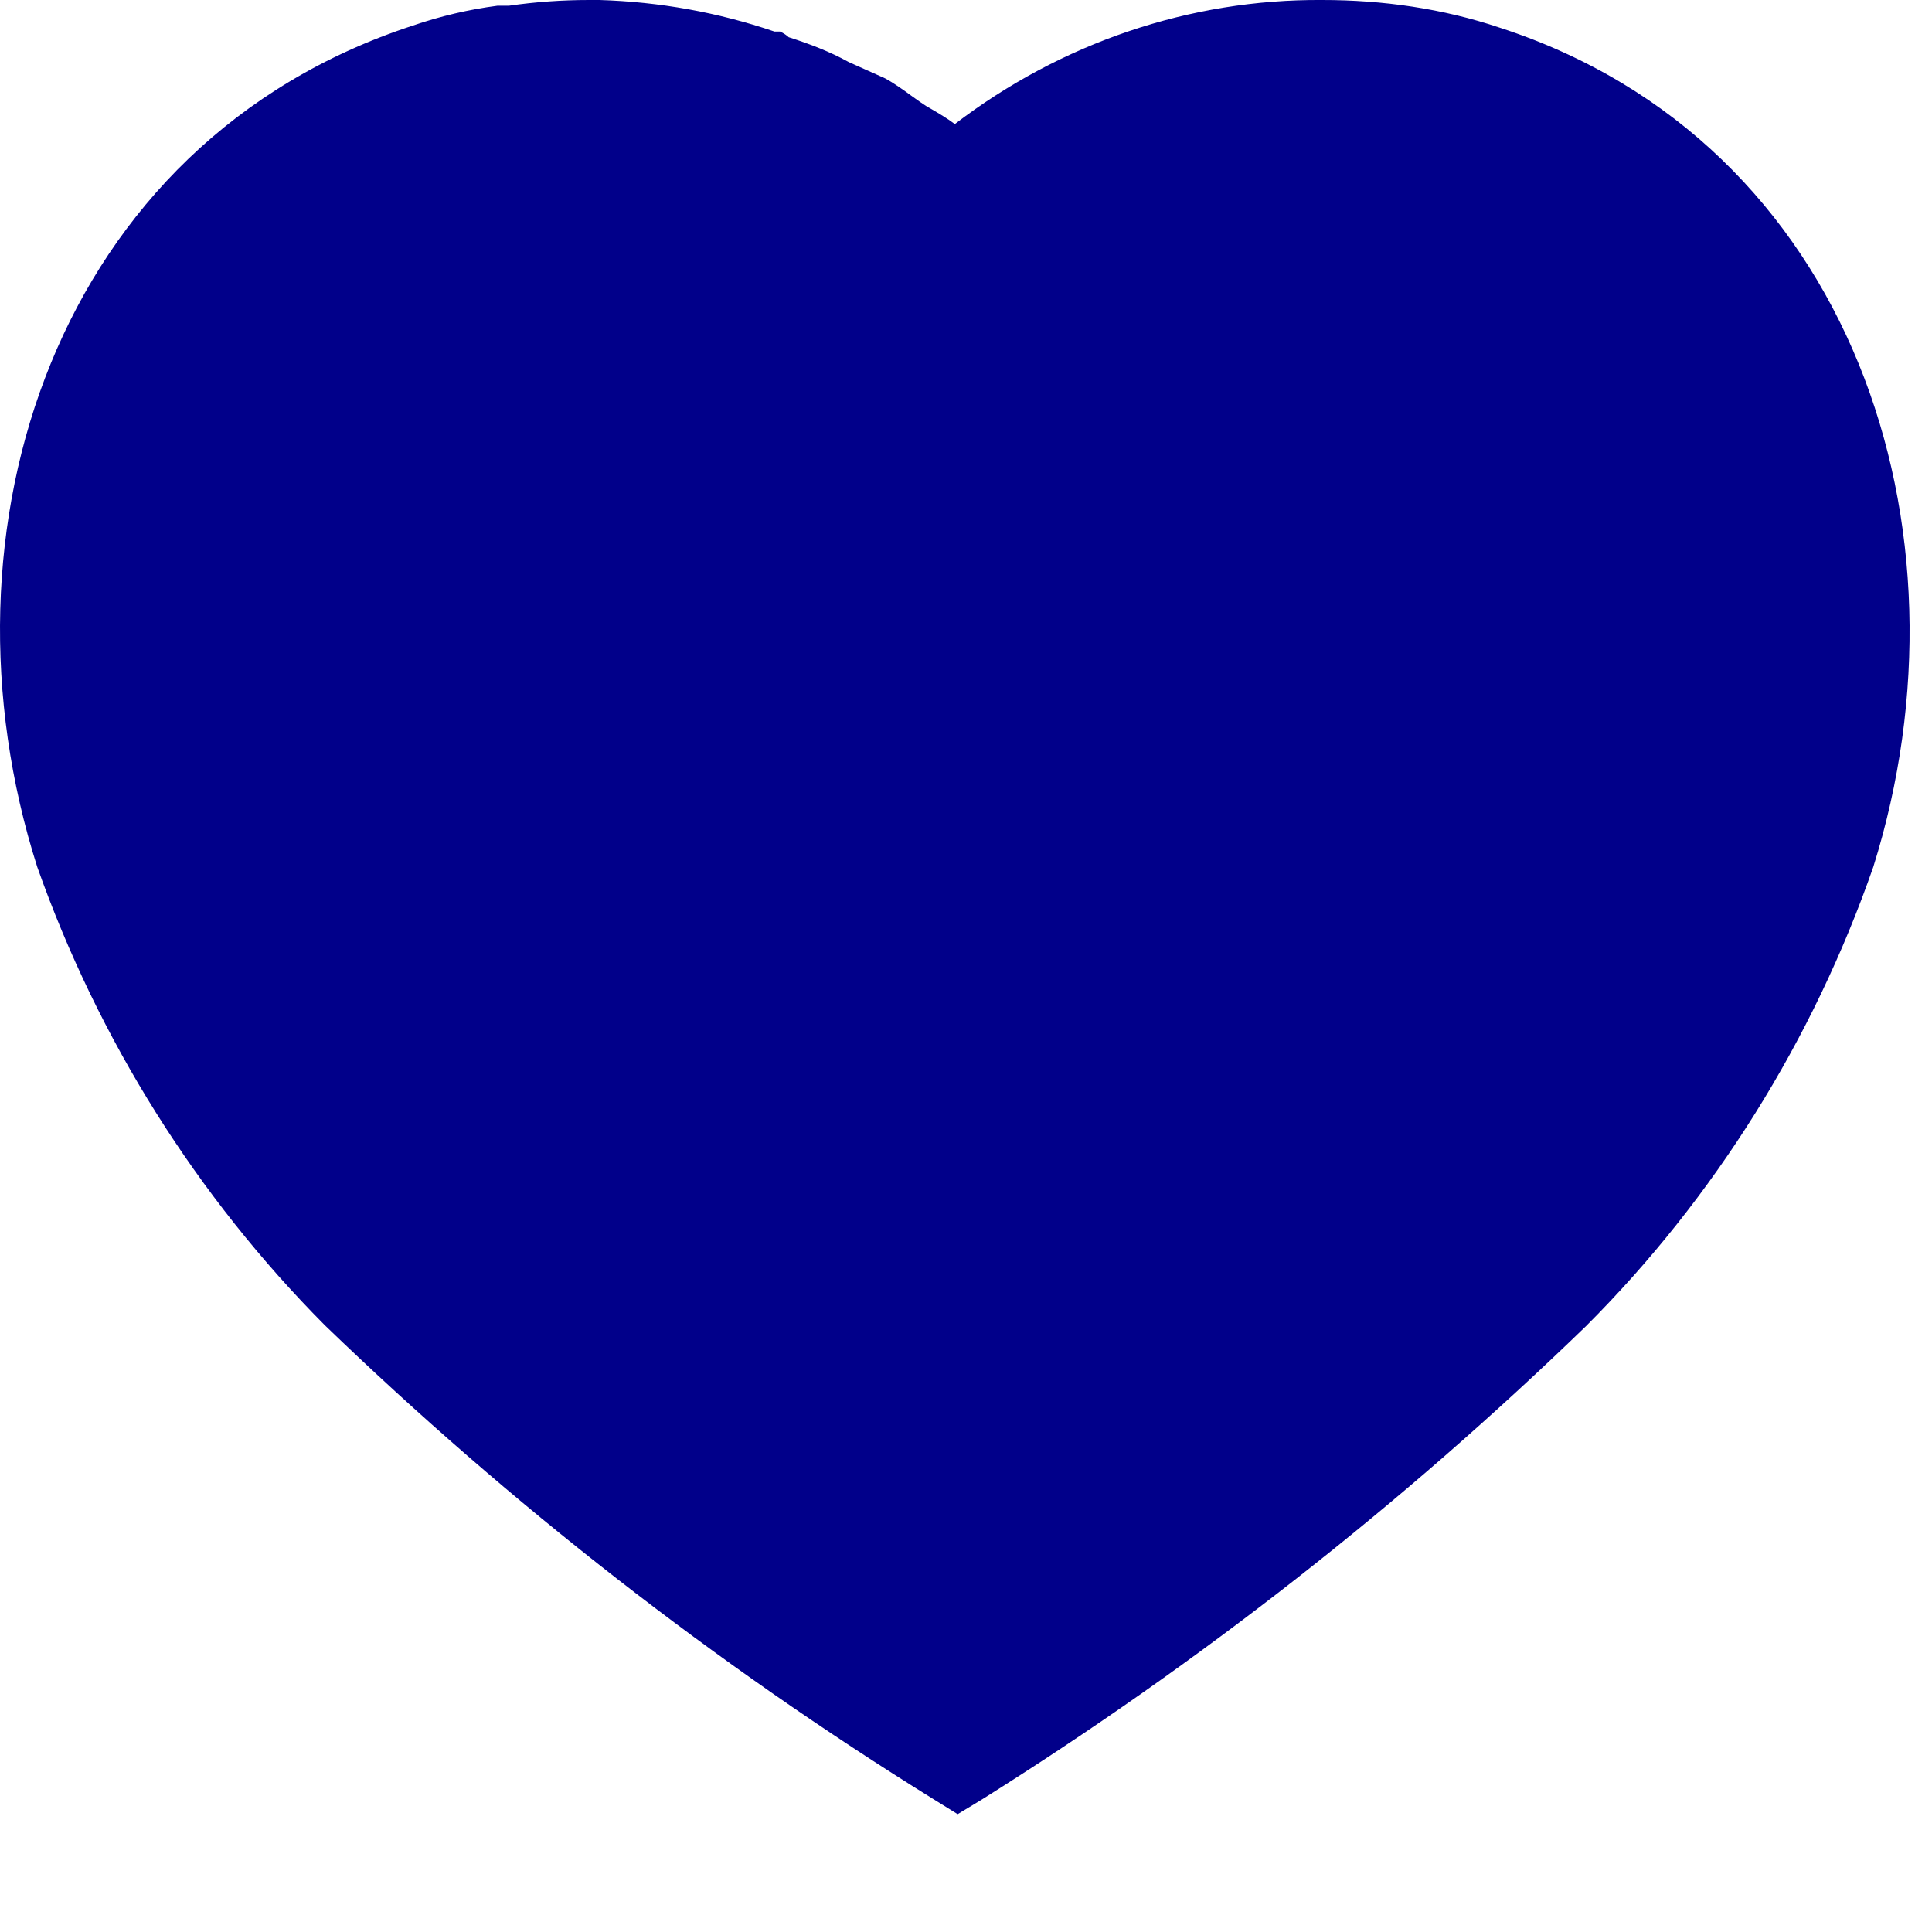 <svg width="28" height="28" viewBox="0 0 28 28" fill="none" xmlns="http://www.w3.org/2000/svg" xmlns:xlink="http://www.w3.org/1999/xlink">
<path d="M21.739,0.402C20.91,0.123 20.038,0 19.165,0C17.242,-0.014 15.375,0.623 13.838,1.798C13.733,1.718 13.61,1.646 13.491,1.576L13.422,1.536C13.369,1.503 13.298,1.452 13.22,1.396L13.22,1.396C13.097,1.306 12.954,1.203 12.827,1.135L12.302,0.9C12.025,0.747 11.736,0.637 11.43,0.539C11.402,0.512 11.361,0.483 11.305,0.457L11.224,0.457C10.406,0.179 9.562,0.027 8.69,0L8.538,0C8.15,0 7.764,0.027 7.375,0.083L7.209,0.083C6.794,0.137 6.381,0.234 5.979,0.372C0.816,2.062 -1.024,7.666 0.54,12.565C1.425,15.068 2.852,17.339 4.706,19.205C7.403,21.807 10.352,24.104 13.519,26.069L13.879,26.292L14.225,26.083C17.381,24.104 20.314,21.807 22.986,19.219C24.852,17.353 26.278,15.068 27.149,12.565C28.687,7.666 26.846,2.062 21.739,0.402Z" clip-rule="evenodd" fill-rule="evenodd" fill="#01008A"/>
</svg>
